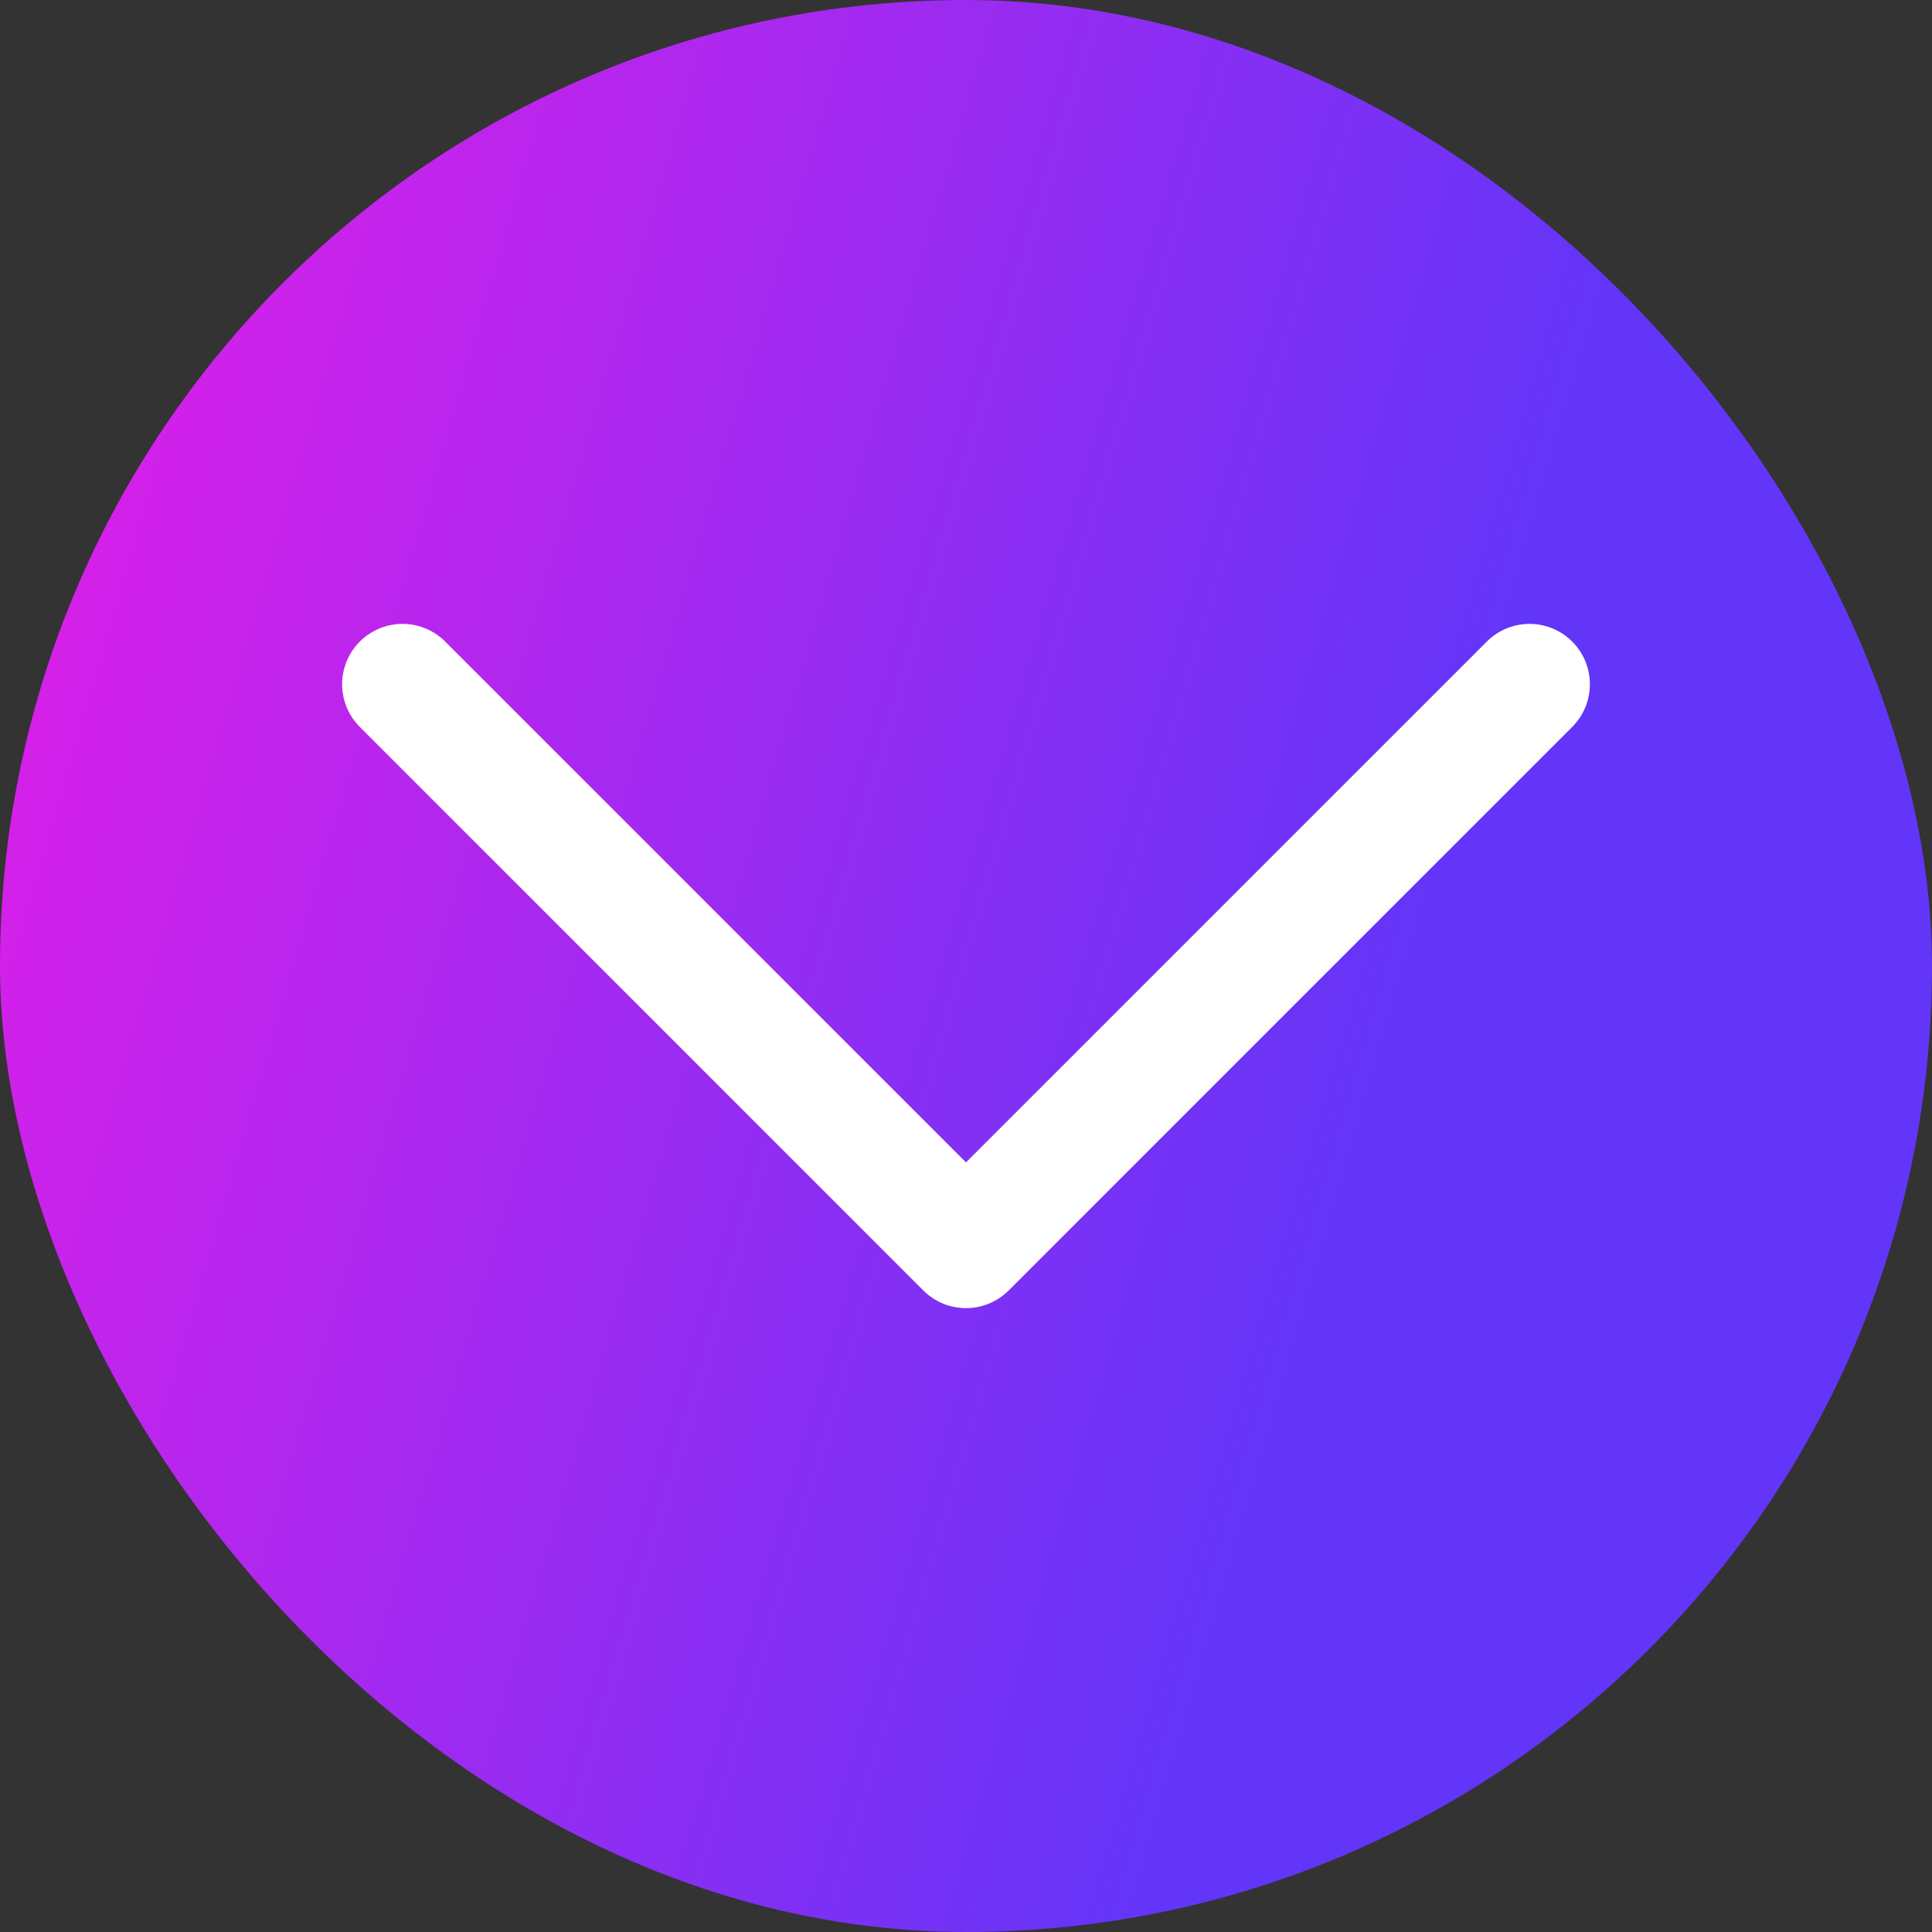 <svg width="24" height="24" viewBox="0 0 24 24" fill="none" xmlns="http://www.w3.org/2000/svg">
<rect x="0" y="0" width="24" height="24" fill="#333333" stroke="none"/>
<g clip-path="url(#clip0_884_73736)">
<rect width="24" height="24" rx="12" fill="url(#paint0_linear_884_73736)"/>
<path d="M19 8.5L12 15.5L5 8.5" stroke="white" stroke-width="1.5" stroke-linecap="round" stroke-linejoin="round"/>
</g>
<defs>
<linearGradient id="paint0_linear_884_73736" x1="24" y1="24" x2="-4.558" y2="15.72" gradientUnits="userSpaceOnUse">
<stop offset="0.317" stop-color="#6335F8"/>
<stop offset="1" stop-color="#E71DE7"/>
</linearGradient>
<clipPath id="clip0_884_73736">
<rect width="24" height="24" rx="12" fill="white"/>
</clipPath>
</defs>
</svg>
